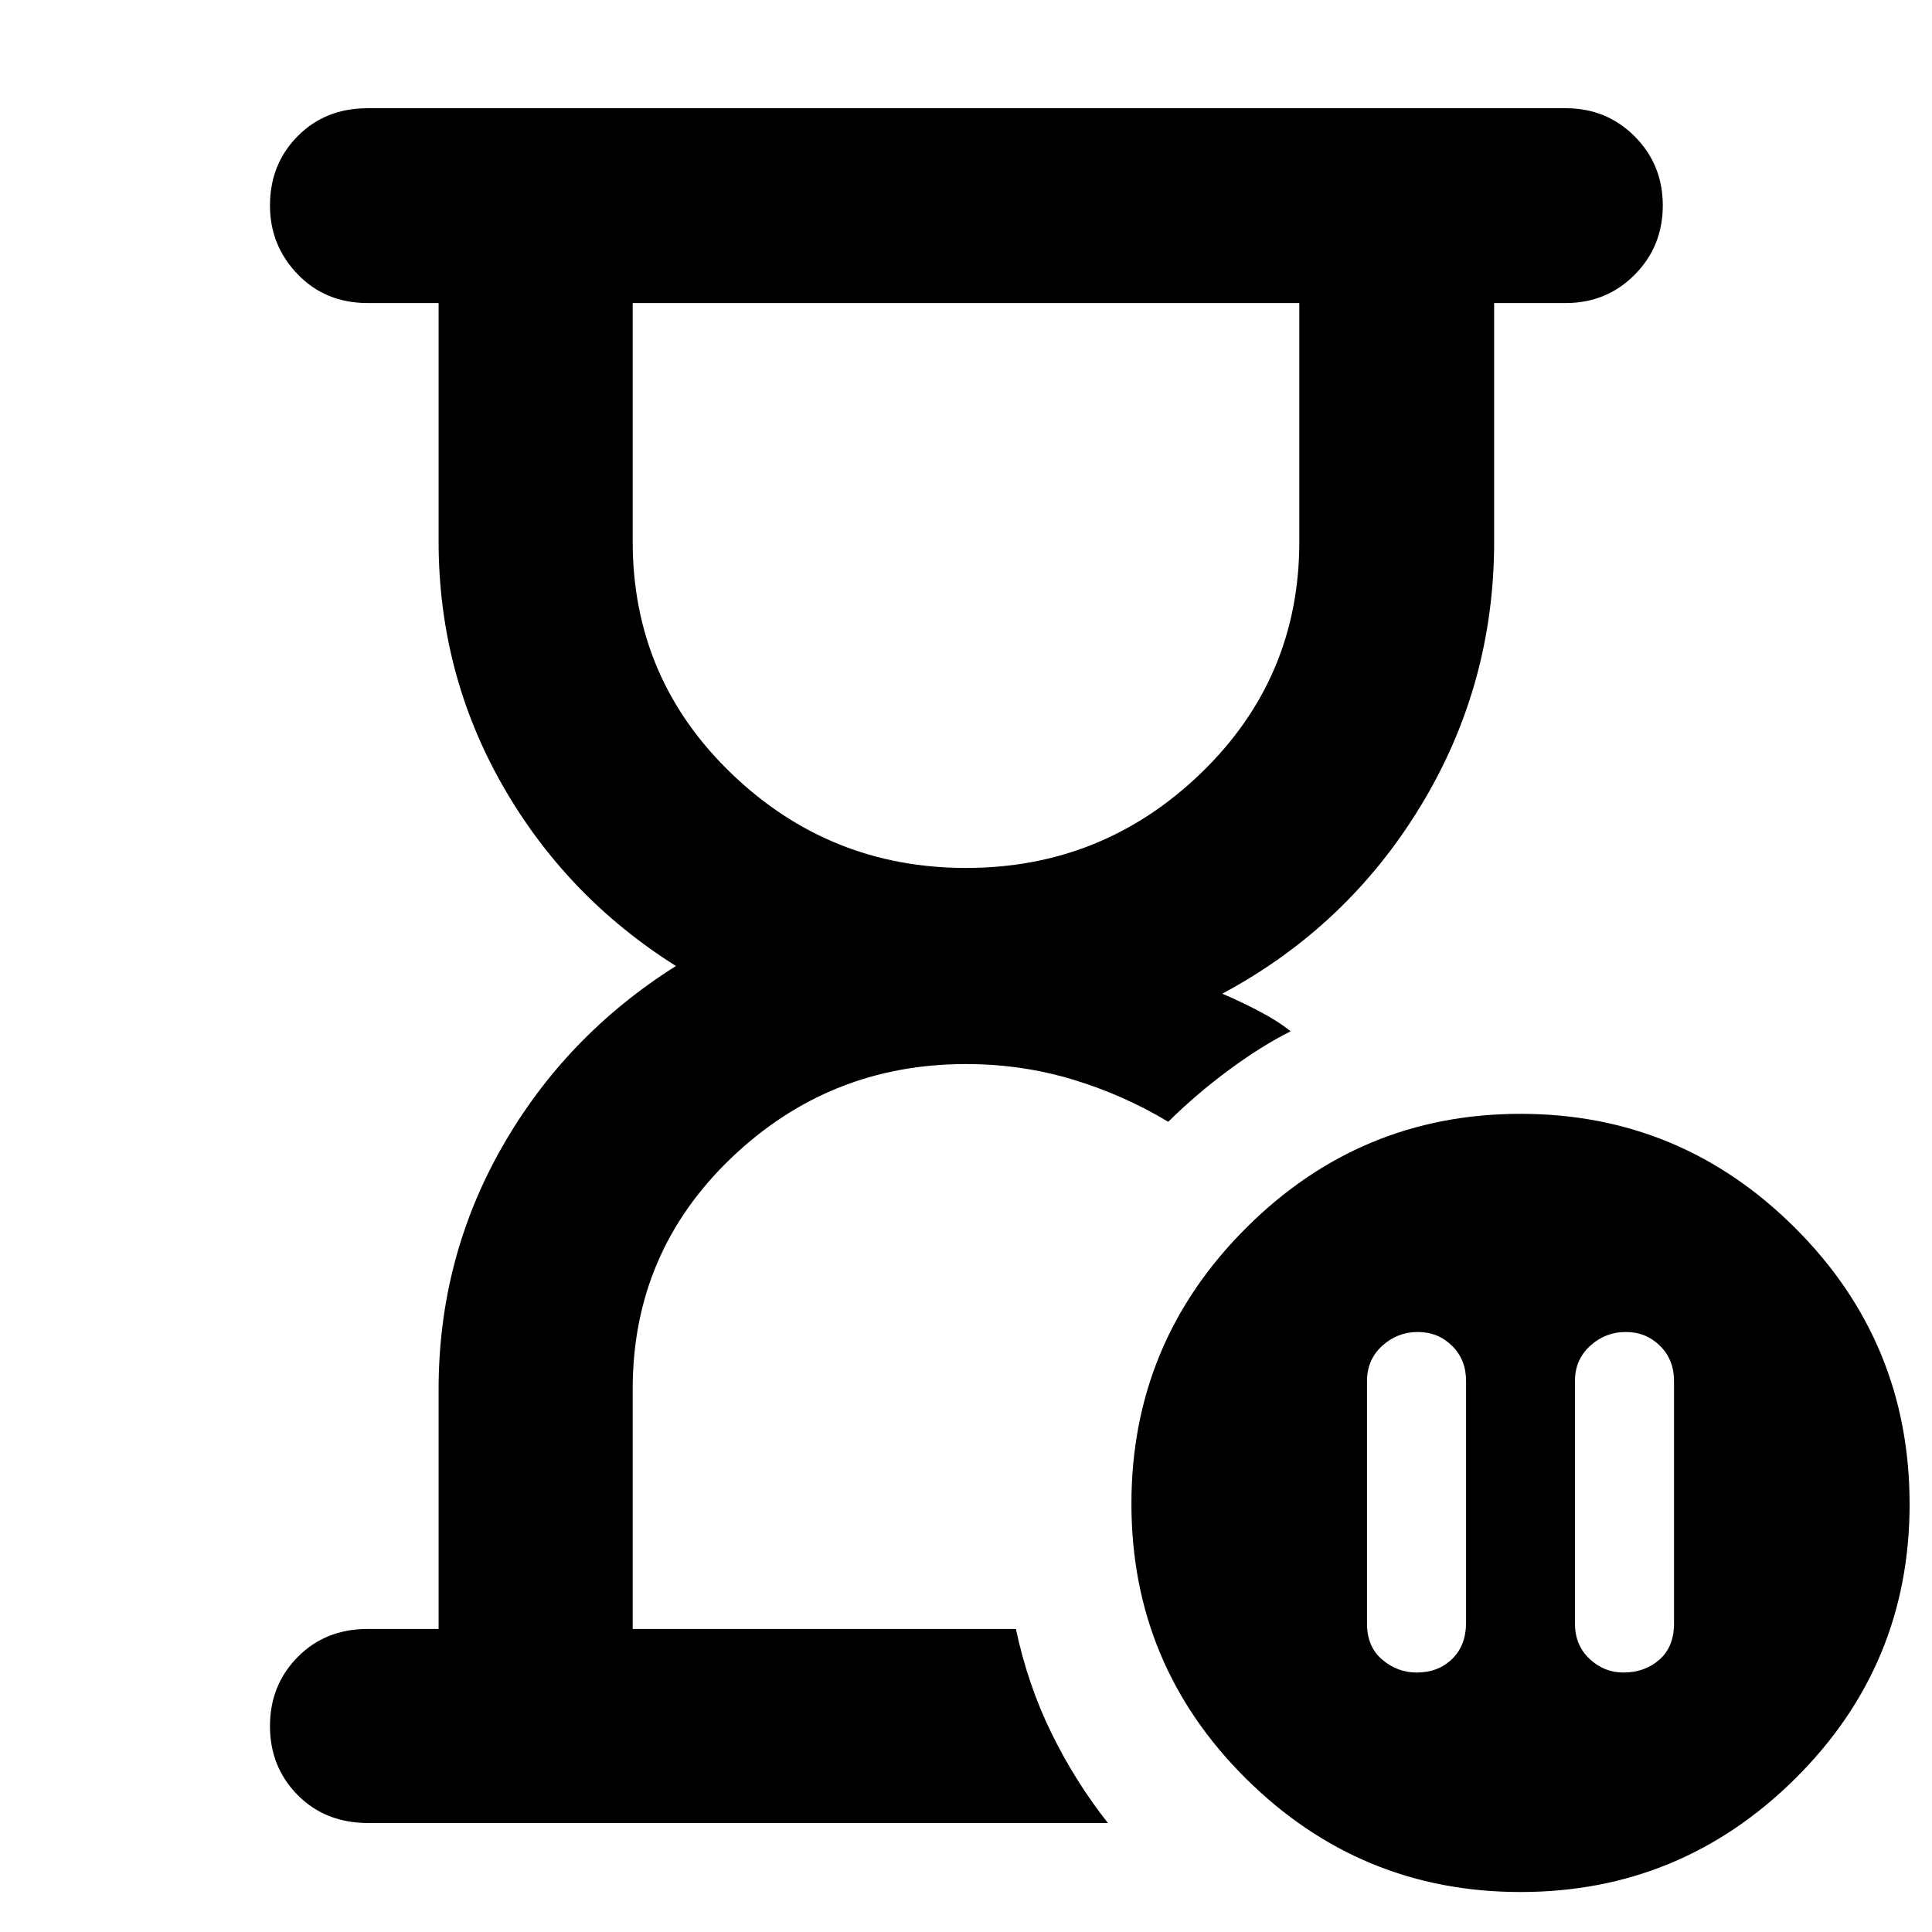 <svg xmlns="http://www.w3.org/2000/svg" height="40" viewBox="0 -960 960 960" width="40"><path d="M504.8-150.58Zm-286.86 0v-119.09q0-65.09 31.58-120.45T335.87-480q-54.77-34.52-86.35-90.09-31.58-55.58-31.58-120.91v-118.42H182.7q-21.04 0-34.8-14.31-13.75-14.31-13.75-34.11 0-20.6 13.75-34.5 13.76-13.89 34.8-13.89h595.27q20.34 0 34.3 14.01 13.96 14.01 13.96 34.33 0 20.31-13.96 34.39-13.96 14.08-34.3 14.08h-35.54v118.55q0 71.23-36.47 131.29-36.47 60.06-98.64 93.35 8 3.33 17.66 8.33 9.67 5 16.34 10.34-14.48 7.23-30.72 19.24-16.24 12.02-30.11 25.73-22.37-13.47-47.72-21.08-25.35-7.61-52.77-7.61-67.97 0-116.79 46.82-48.83 46.82-48.83 114.63v119.25H504.8q5.81 27.52 17.61 51.64 11.81 24.12 28.1 44.79H183q-21.34 0-35.1-13.91-13.75-13.91-13.75-34.26 0-20.35 13.75-34.3 13.76-13.96 34.8-13.96h35.24Zm262.09-378.14q67.98 0 116.78-47.16 48.81-47.15 48.81-114.95v-118.59H314.38v118.59q0 67.8 48.83 114.95 48.84 47.16 116.82 47.16ZM807.8-298.14q-10.12 0-17.66 6.88-7.55 6.88-7.55 17.43v120.63q0 10.67 7.24 17.47 7.23 6.8 16.78 6.8 10.68 0 17.94-6.4 7.26-6.4 7.26-17.91v-120.59q0-10.55-6.95-17.43-6.95-6.88-17.06-6.88ZM703.94-128.93q10.68 0 17.61-6.73t6.93-18.21v-120q0-10.51-6.95-17.39-6.95-6.88-17.07-6.88-10.11 0-17.66 6.88-7.54 6.88-7.54 17.43v120.59q0 11.51 7.57 17.91 7.56 6.4 17.11 6.4Zm51.6 109.06q-79.67 0-136.5-56.43-56.84-56.44-56.84-136.5 0-80.07 56.84-136.9 56.83-56.84 136.5-56.84 79.66 0 136.5 56.75 56.83 56.74 56.83 137.25 0 79.96-56.83 136.32-56.84 56.35-136.5 56.35ZM480-809.42Z"/></svg>